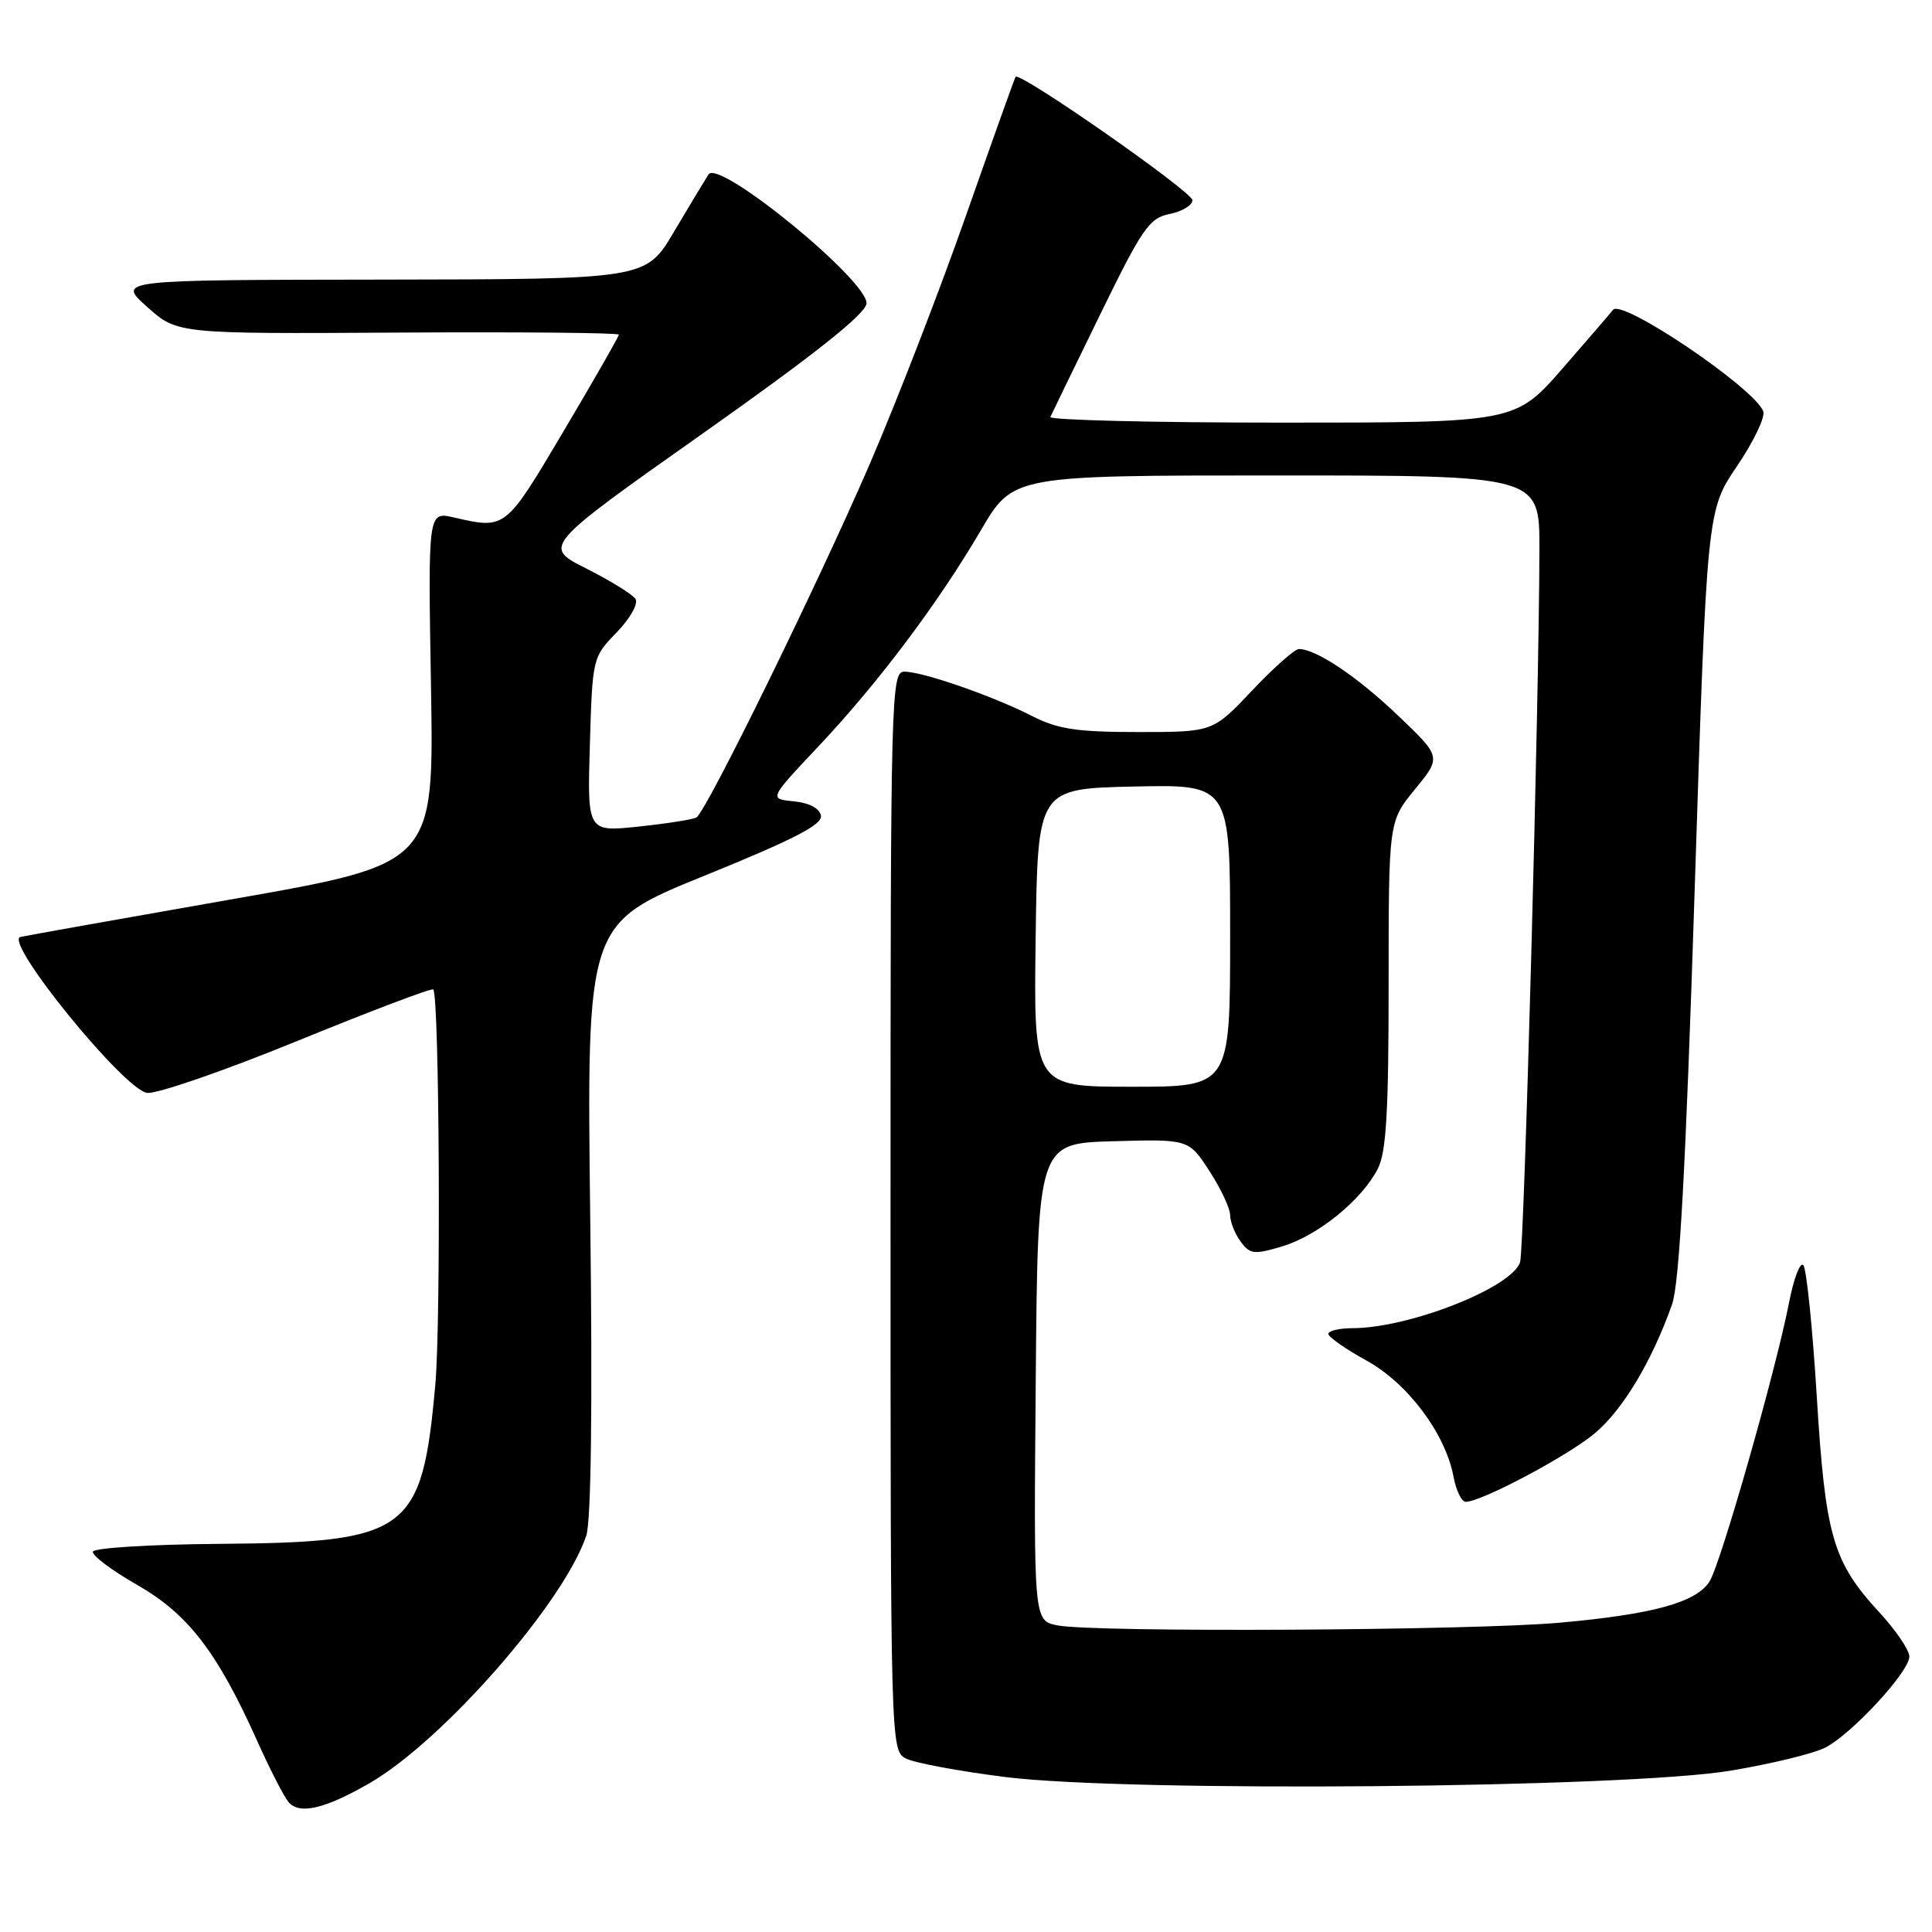 <?xml version="1.0" encoding="UTF-8" standalone="no"?>
<!DOCTYPE svg PUBLIC "-//W3C//DTD SVG 1.1//EN" "http://www.w3.org/Graphics/SVG/1.1/DTD/svg11.dtd" >
<svg xmlns="http://www.w3.org/2000/svg" xmlns:xlink="http://www.w3.org/1999/xlink" version="1.1" viewBox="0 0 256 256">
 <g >
 <path fill="currentColor"
d=" M 49.00 236.26 C 58.71 230.64 74.68 212.40 77.68 203.50 C 78.33 201.58 78.52 186.44 78.21 161.43 C 77.73 122.36 77.73 122.36 93.41 116.01 C 105.16 111.24 109.01 109.26 108.78 108.08 C 108.60 107.10 107.22 106.38 105.18 106.18 C 101.89 105.86 101.89 105.86 108.39 98.96 C 116.31 90.57 124.29 79.96 129.98 70.25 C 134.23 63.00 134.23 63.00 169.11 63.00 C 204.00 63.00 204.00 63.00 203.98 72.75 C 203.95 92.53 201.97 165.51 201.42 167.24 C 200.35 170.61 186.79 175.96 179.25 175.99 C 177.46 175.99 176.01 176.34 176.01 176.75 C 176.02 177.16 178.29 178.75 181.05 180.27 C 186.53 183.29 191.53 189.95 192.60 195.68 C 192.94 197.50 193.67 199.00 194.22 199.00 C 196.28 199.00 207.65 192.97 211.28 189.95 C 215.01 186.85 218.91 180.35 221.56 172.82 C 222.53 170.08 223.37 154.64 224.54 118.32 C 226.17 67.64 226.17 67.64 230.17 61.76 C 232.36 58.52 233.93 55.25 233.64 54.50 C 232.44 51.39 214.84 39.50 213.73 41.06 C 213.56 41.30 210.58 44.76 207.11 48.75 C 200.79 56.00 200.79 56.00 169.81 56.00 C 152.77 56.00 138.99 55.66 139.18 55.25 C 139.36 54.84 142.32 48.75 145.75 41.73 C 151.35 30.25 152.28 28.89 154.99 28.35 C 156.65 28.02 158.00 27.20 158.00 26.53 C 158.00 25.41 135.11 9.44 134.57 10.18 C 134.44 10.36 131.50 18.60 128.02 28.50 C 124.55 38.40 118.80 53.25 115.24 61.50 C 108.38 77.37 93.61 107.51 92.28 108.32 C 91.85 108.58 88.42 109.12 84.66 109.52 C 77.82 110.25 77.82 110.25 78.16 98.68 C 78.50 87.20 78.52 87.08 81.71 83.80 C 83.49 81.96 84.60 79.99 84.21 79.37 C 83.82 78.76 80.89 76.95 77.70 75.34 C 71.90 72.42 71.90 72.42 93.20 57.38 C 107.70 47.14 114.60 41.68 114.81 40.26 C 115.23 37.38 95.26 21.01 93.88 23.11 C 93.39 23.88 91.32 27.31 89.28 30.75 C 85.58 37.00 85.58 37.00 50.54 37.05 C 15.50 37.09 15.50 37.09 19.50 40.67 C 23.50 44.24 23.50 44.24 52.75 44.07 C 68.84 43.97 82.00 44.10 82.00 44.34 C 82.00 44.59 78.70 50.35 74.67 57.15 C 66.91 70.23 67.02 70.14 60.11 68.56 C 56.71 67.78 56.71 67.78 57.11 91.12 C 57.50 114.46 57.50 114.46 30.88 119.13 C 16.24 121.70 3.56 123.96 2.71 124.15 C 0.40 124.67 16.43 144.40 19.49 144.81 C 20.77 144.98 29.74 141.88 39.43 137.92 C 49.12 133.96 57.21 130.89 57.41 131.11 C 58.22 131.98 58.44 175.12 57.68 183.50 C 55.91 203.08 54.16 204.37 29.05 204.57 C 20.00 204.64 12.47 205.10 12.31 205.60 C 12.15 206.09 14.79 208.07 18.16 210.00 C 24.92 213.86 28.79 218.88 34.12 230.77 C 35.76 234.43 37.61 238.03 38.23 238.78 C 39.65 240.49 43.07 239.69 49.00 236.26 Z  M 229.32 234.62 C 234.73 233.72 240.37 232.34 241.87 231.56 C 245.40 229.74 253.00 221.50 253.00 219.50 C 253.00 218.65 251.21 216.01 249.01 213.63 C 242.85 206.94 241.87 203.56 240.73 185.00 C 240.17 175.93 239.37 168.11 238.95 167.64 C 238.53 167.17 237.67 169.42 237.05 172.64 C 235.29 181.66 227.99 207.25 226.52 209.56 C 224.75 212.33 219.05 213.90 206.74 215.01 C 195.14 216.06 144.90 216.33 140.11 215.37 C 136.97 214.74 136.97 214.74 137.24 183.12 C 137.50 151.50 137.50 151.50 147.51 151.22 C 157.51 150.94 157.51 150.94 160.26 155.17 C 161.77 157.50 163.00 160.12 163.00 161.01 C 163.00 161.89 163.62 163.47 164.38 164.50 C 165.62 166.20 166.17 166.27 169.90 165.15 C 174.61 163.74 180.41 159.04 182.55 154.90 C 183.69 152.71 184.00 147.40 184.00 130.47 C 184.00 108.84 184.00 108.84 187.50 104.57 C 191.00 100.30 191.00 100.30 185.22 94.79 C 179.81 89.63 174.39 86.00 172.11 86.00 C 171.56 86.00 168.77 88.47 165.91 91.50 C 160.71 97.00 160.71 97.00 150.82 97.00 C 142.70 97.00 140.17 96.62 136.76 94.88 C 131.55 92.22 122.28 89.00 119.84 89.00 C 118.07 89.00 118.00 91.69 118.00 160.46 C 118.00 230.76 118.03 231.95 119.99 232.99 C 121.08 233.58 127.04 234.69 133.24 235.47 C 149.54 237.51 215.56 236.93 229.32 234.62 Z  M 137.23 124.25 C 137.50 104.50 137.50 104.50 150.25 104.22 C 163.00 103.94 163.00 103.94 163.00 123.97 C 163.00 144.00 163.00 144.00 149.98 144.00 C 136.96 144.00 136.96 144.00 137.23 124.25 Z "/>
</g>
</svg>